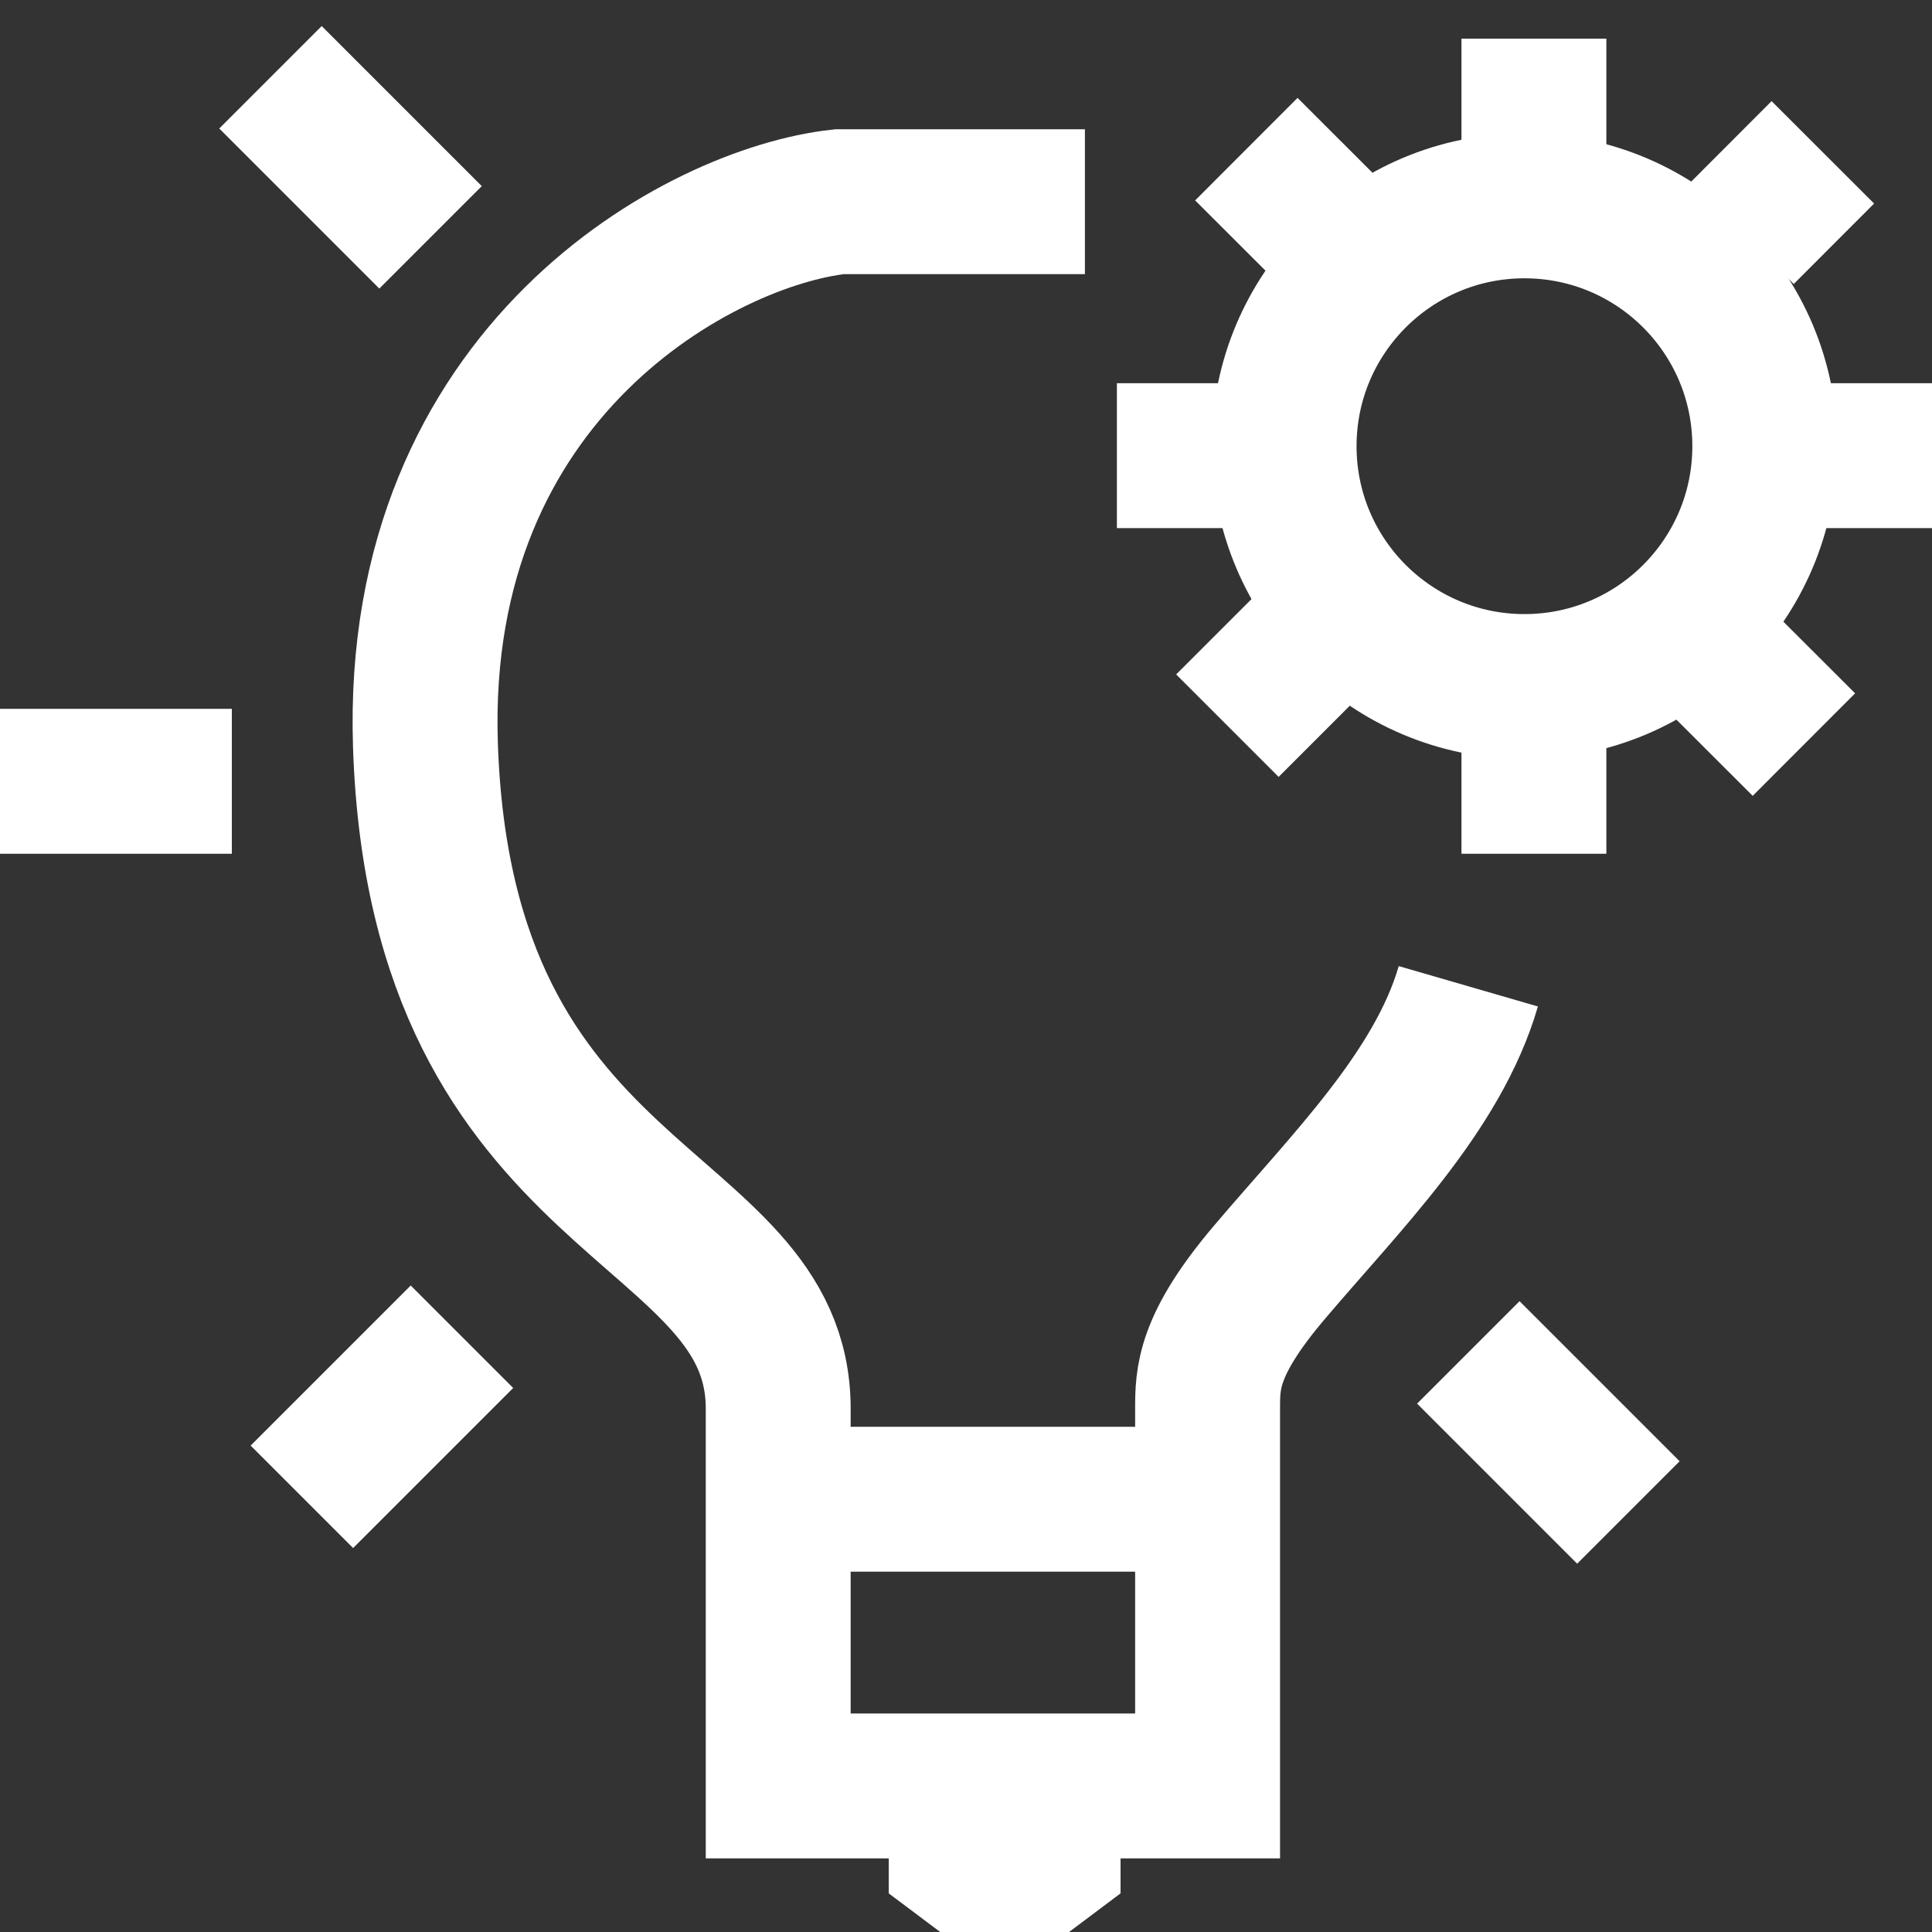 <svg width="20" height="20" viewBox="0 0 20 20" fill="none" xmlns="http://www.w3.org/2000/svg">
<rect x="0" y="0" width="20" height="20" fill="#333333" stroke="none"/>
<path d="M9.2 19.6V18.8H11.6V19.6L11.067 20H9.733L9.2 19.6Z" fill="white"/>
<path d="M0 8.088H2.4" stroke="white" stroke-width="1.5"/>
<path d="M3.125 15.495L4.782 13.838" stroke="white" stroke-width="1.5"/>
<path d="M2.8 0.8L4.457 2.457" stroke="white" stroke-width="1.5"/>
<path d="M16.857 15.657L15.2 14" stroke="white" stroke-width="1.5"/>
<path d="M11.231 2.088H8.691C7.262 2.244 4.277 3.837 4.404 7.71C4.563 12.552 8.056 12.396 8.056 14.583C8.056 16.332 8.056 17.915 8.056 18.488H12.501V15.52M15.2 10.21C14.883 11.303 13.93 12.24 13.136 13.177C12.501 13.927 12.501 14.27 12.501 14.583V15.52M8.056 15.52H12.501" stroke="white" stroke-width="1.5"/>
<path d="M15.879 0.4V1.577" stroke="white" stroke-width="1.5"/>
<path d="M15.879 7.66V8.838" stroke="white" stroke-width="1.5"/>
<path d="M13.539 6.679L12.706 7.512" stroke="white" stroke-width="1.5"/>
<path d="M18.87 1.577L18.038 2.41" stroke="white" stroke-width="1.5"/>
<path d="M20 4.717L18.823 4.717" stroke="white" stroke-width="1.5"/>
<path d="M12.74 4.717L11.562 4.717" stroke="white" stroke-width="1.5"/>
<path d="M13.735 2.376L12.902 1.544" stroke="white" stroke-width="1.5"/>
<path d="M18.674 7.708L17.841 6.876" stroke="white" stroke-width="1.5"/>
<circle cx="15.781" cy="4.619" r="2.488" stroke="white" stroke-width="1.5"/>
</svg>
